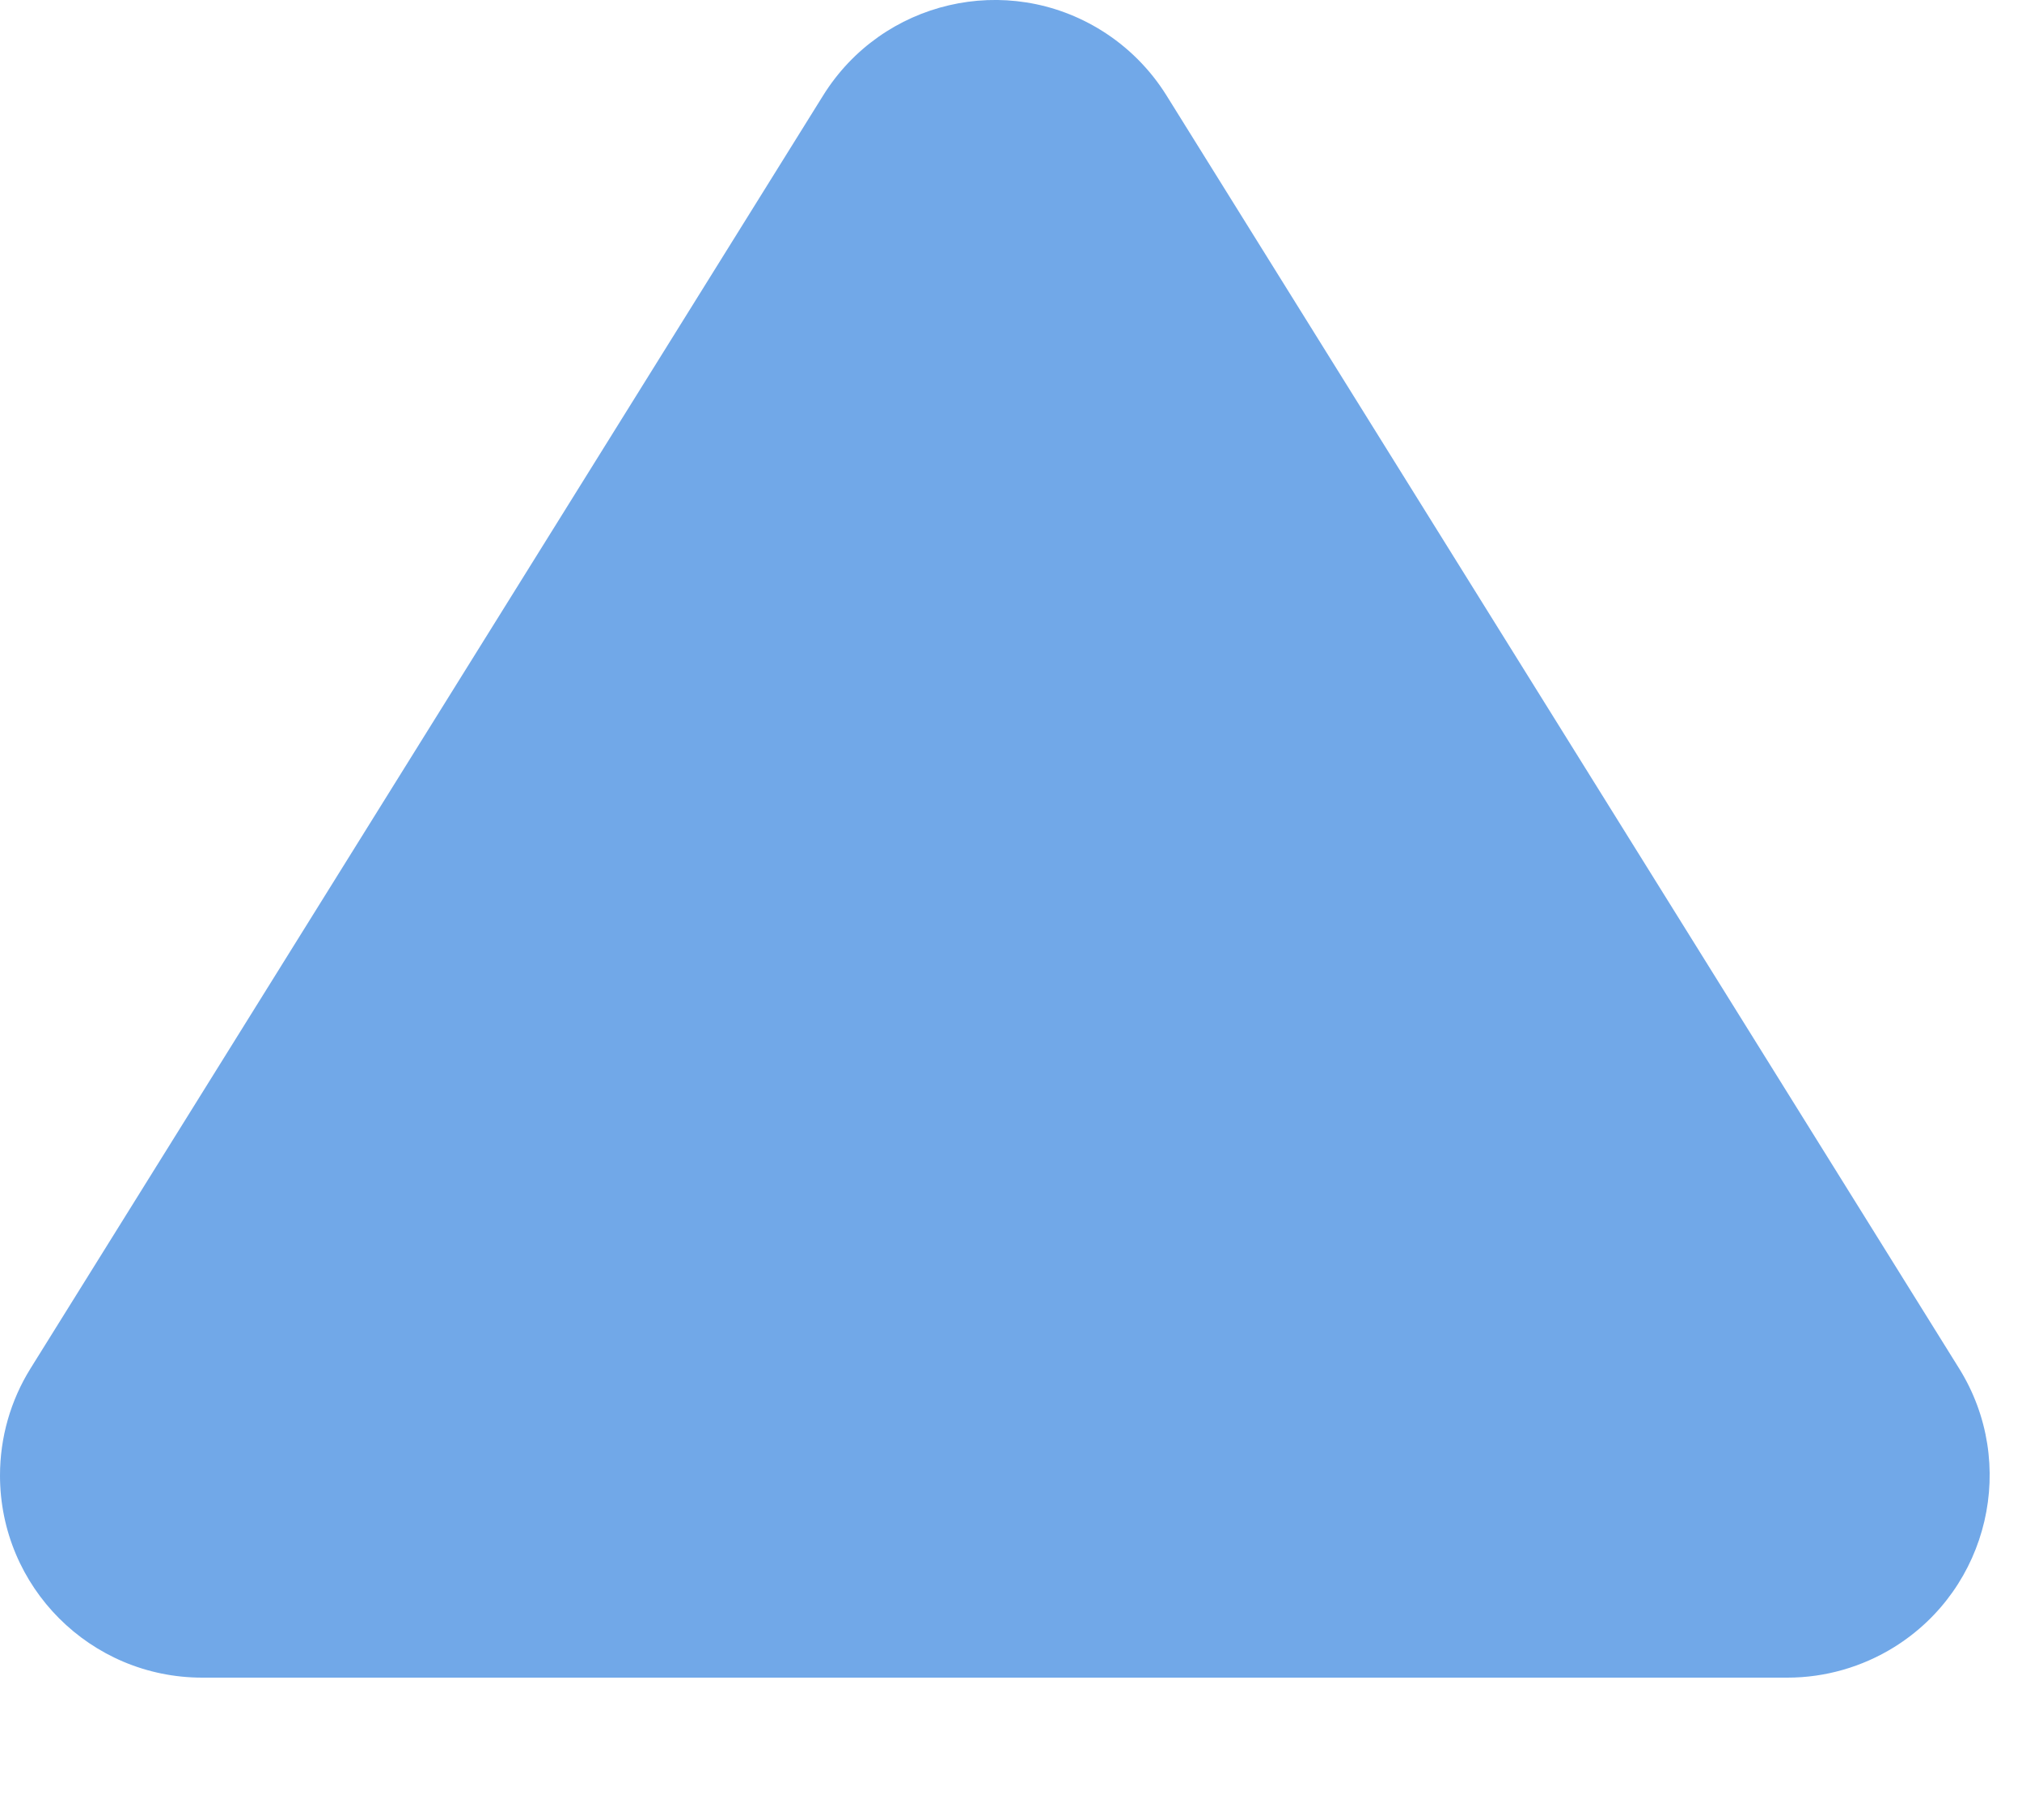 <?xml version="1.0" encoding="UTF-8"?>
<svg width="10px" height="9px" viewBox="0 0 10 9" version="1.1" xmlns="http://www.w3.org/2000/svg" xmlns:xlink="http://www.w3.org/1999/xlink">
    <title>Triangle</title>
    <g id="Page-1" stroke="none" stroke-width="1" fill="none" fill-rule="evenodd" fill-opacity="0.78">
        <g id="02B" transform="translate(-268, -735)" fill="#4A90E2">
            <g id="Group" transform="translate(259, 724)">
                <path d="M17.596,15.997 L11.301,19.917 C10.832,20.209 10.215,20.065 9.923,19.596 C9.825,19.438 9.772,19.255 9.772,19.068 L9.772,11.228 C9.772,10.675 10.22,10.228 10.772,10.228 C10.959,10.228 11.142,10.28 11.301,10.379 L17.596,14.299 C18.065,14.591 18.209,15.207 17.917,15.676 C17.836,15.806 17.726,15.916 17.596,15.997 Z" id="Triangle" transform="translate(13.92, 15.148) rotate(-90) translate(-13.92, -15.148) "></path>
            </g>
        </g>
    </g>
</svg>
